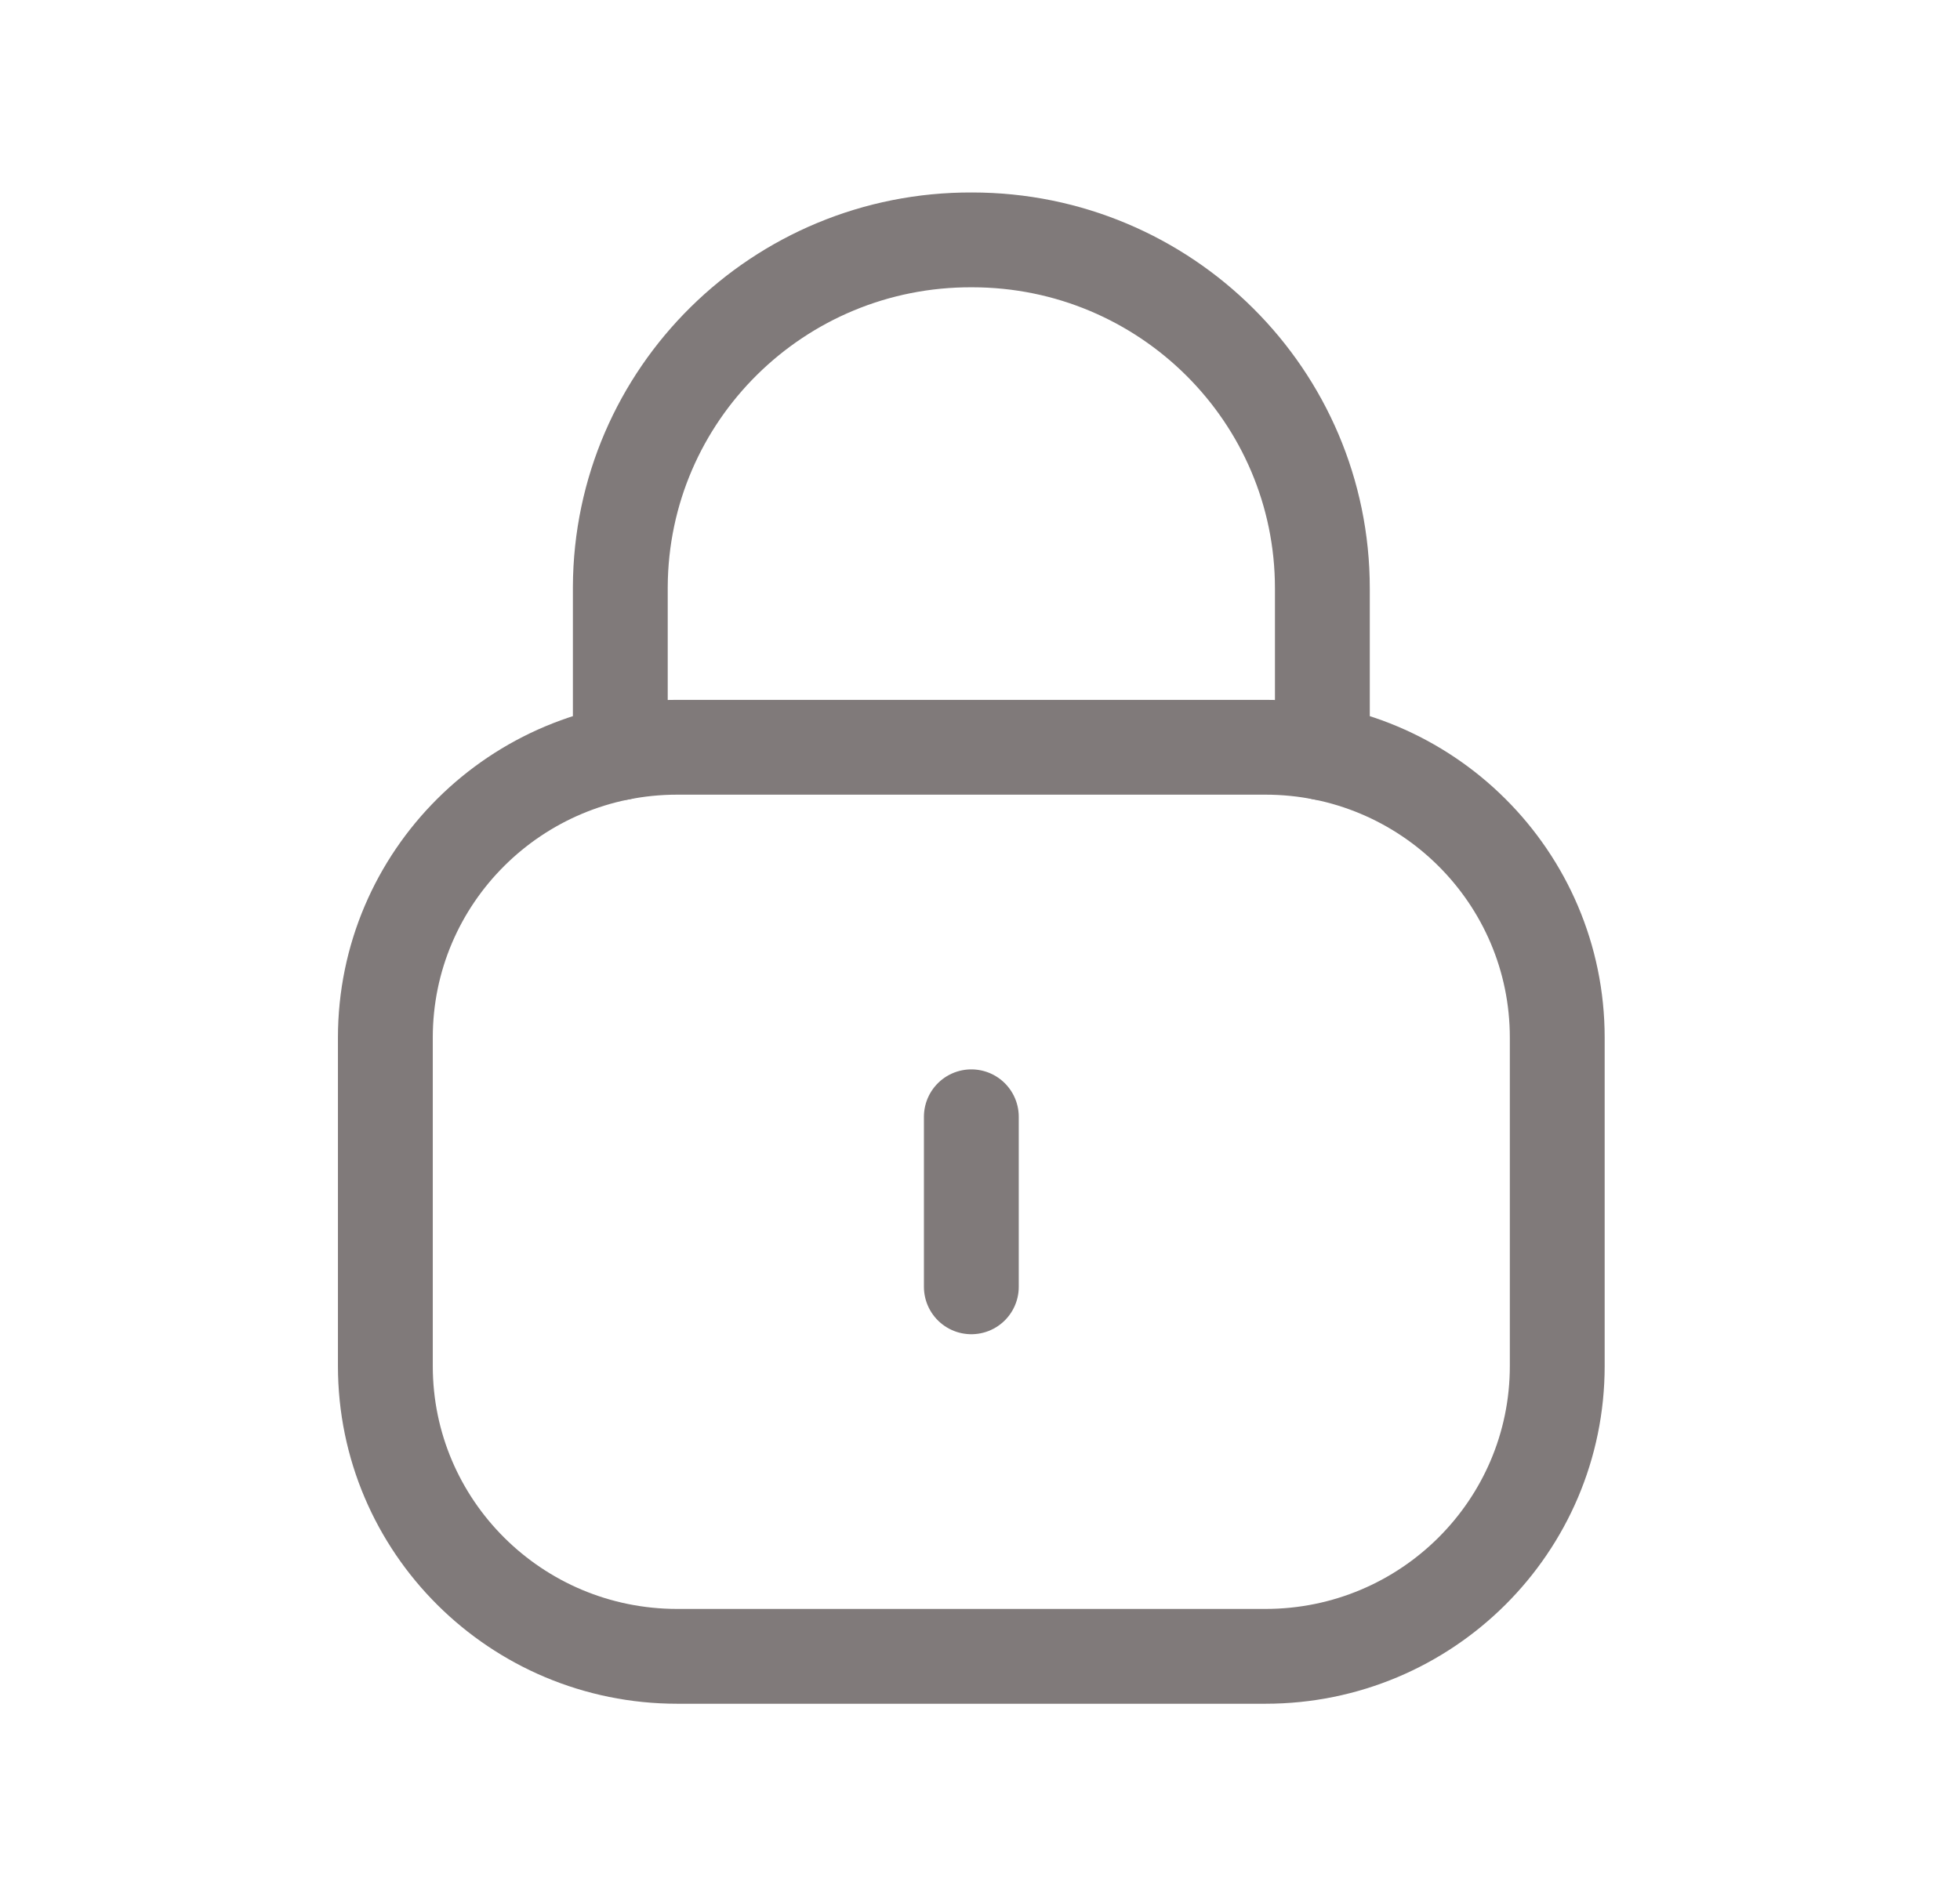<svg width="31" height="30" viewBox="0 0 31 30" fill="none" xmlns="http://www.w3.org/2000/svg">
<path d="M20.915 11.909V9.308C20.915 6.264 18.434 3.795 15.375 3.795C12.315 3.782 9.824 6.238 9.811 9.284V9.308V11.909" stroke="#807A7A" stroke-width="1.5" stroke-linecap="round" stroke-linejoin="round"/>
<path fill-rule="evenodd" clip-rule="evenodd" d="M20.014 26.204H10.712C8.162 26.204 6.095 24.148 6.095 21.611V16.416C6.095 13.878 8.162 11.822 10.712 11.822H20.014C22.563 11.822 24.63 13.878 24.63 16.416V21.611C24.63 24.148 22.563 26.204 20.014 26.204Z" stroke="#807A7A" stroke-width="1.5" stroke-linecap="round" stroke-linejoin="round"/>
<path d="M15.363 17.668V20.358" stroke="#807A7A" stroke-width="1.5" stroke-linecap="round" stroke-linejoin="round"/>
</svg>
